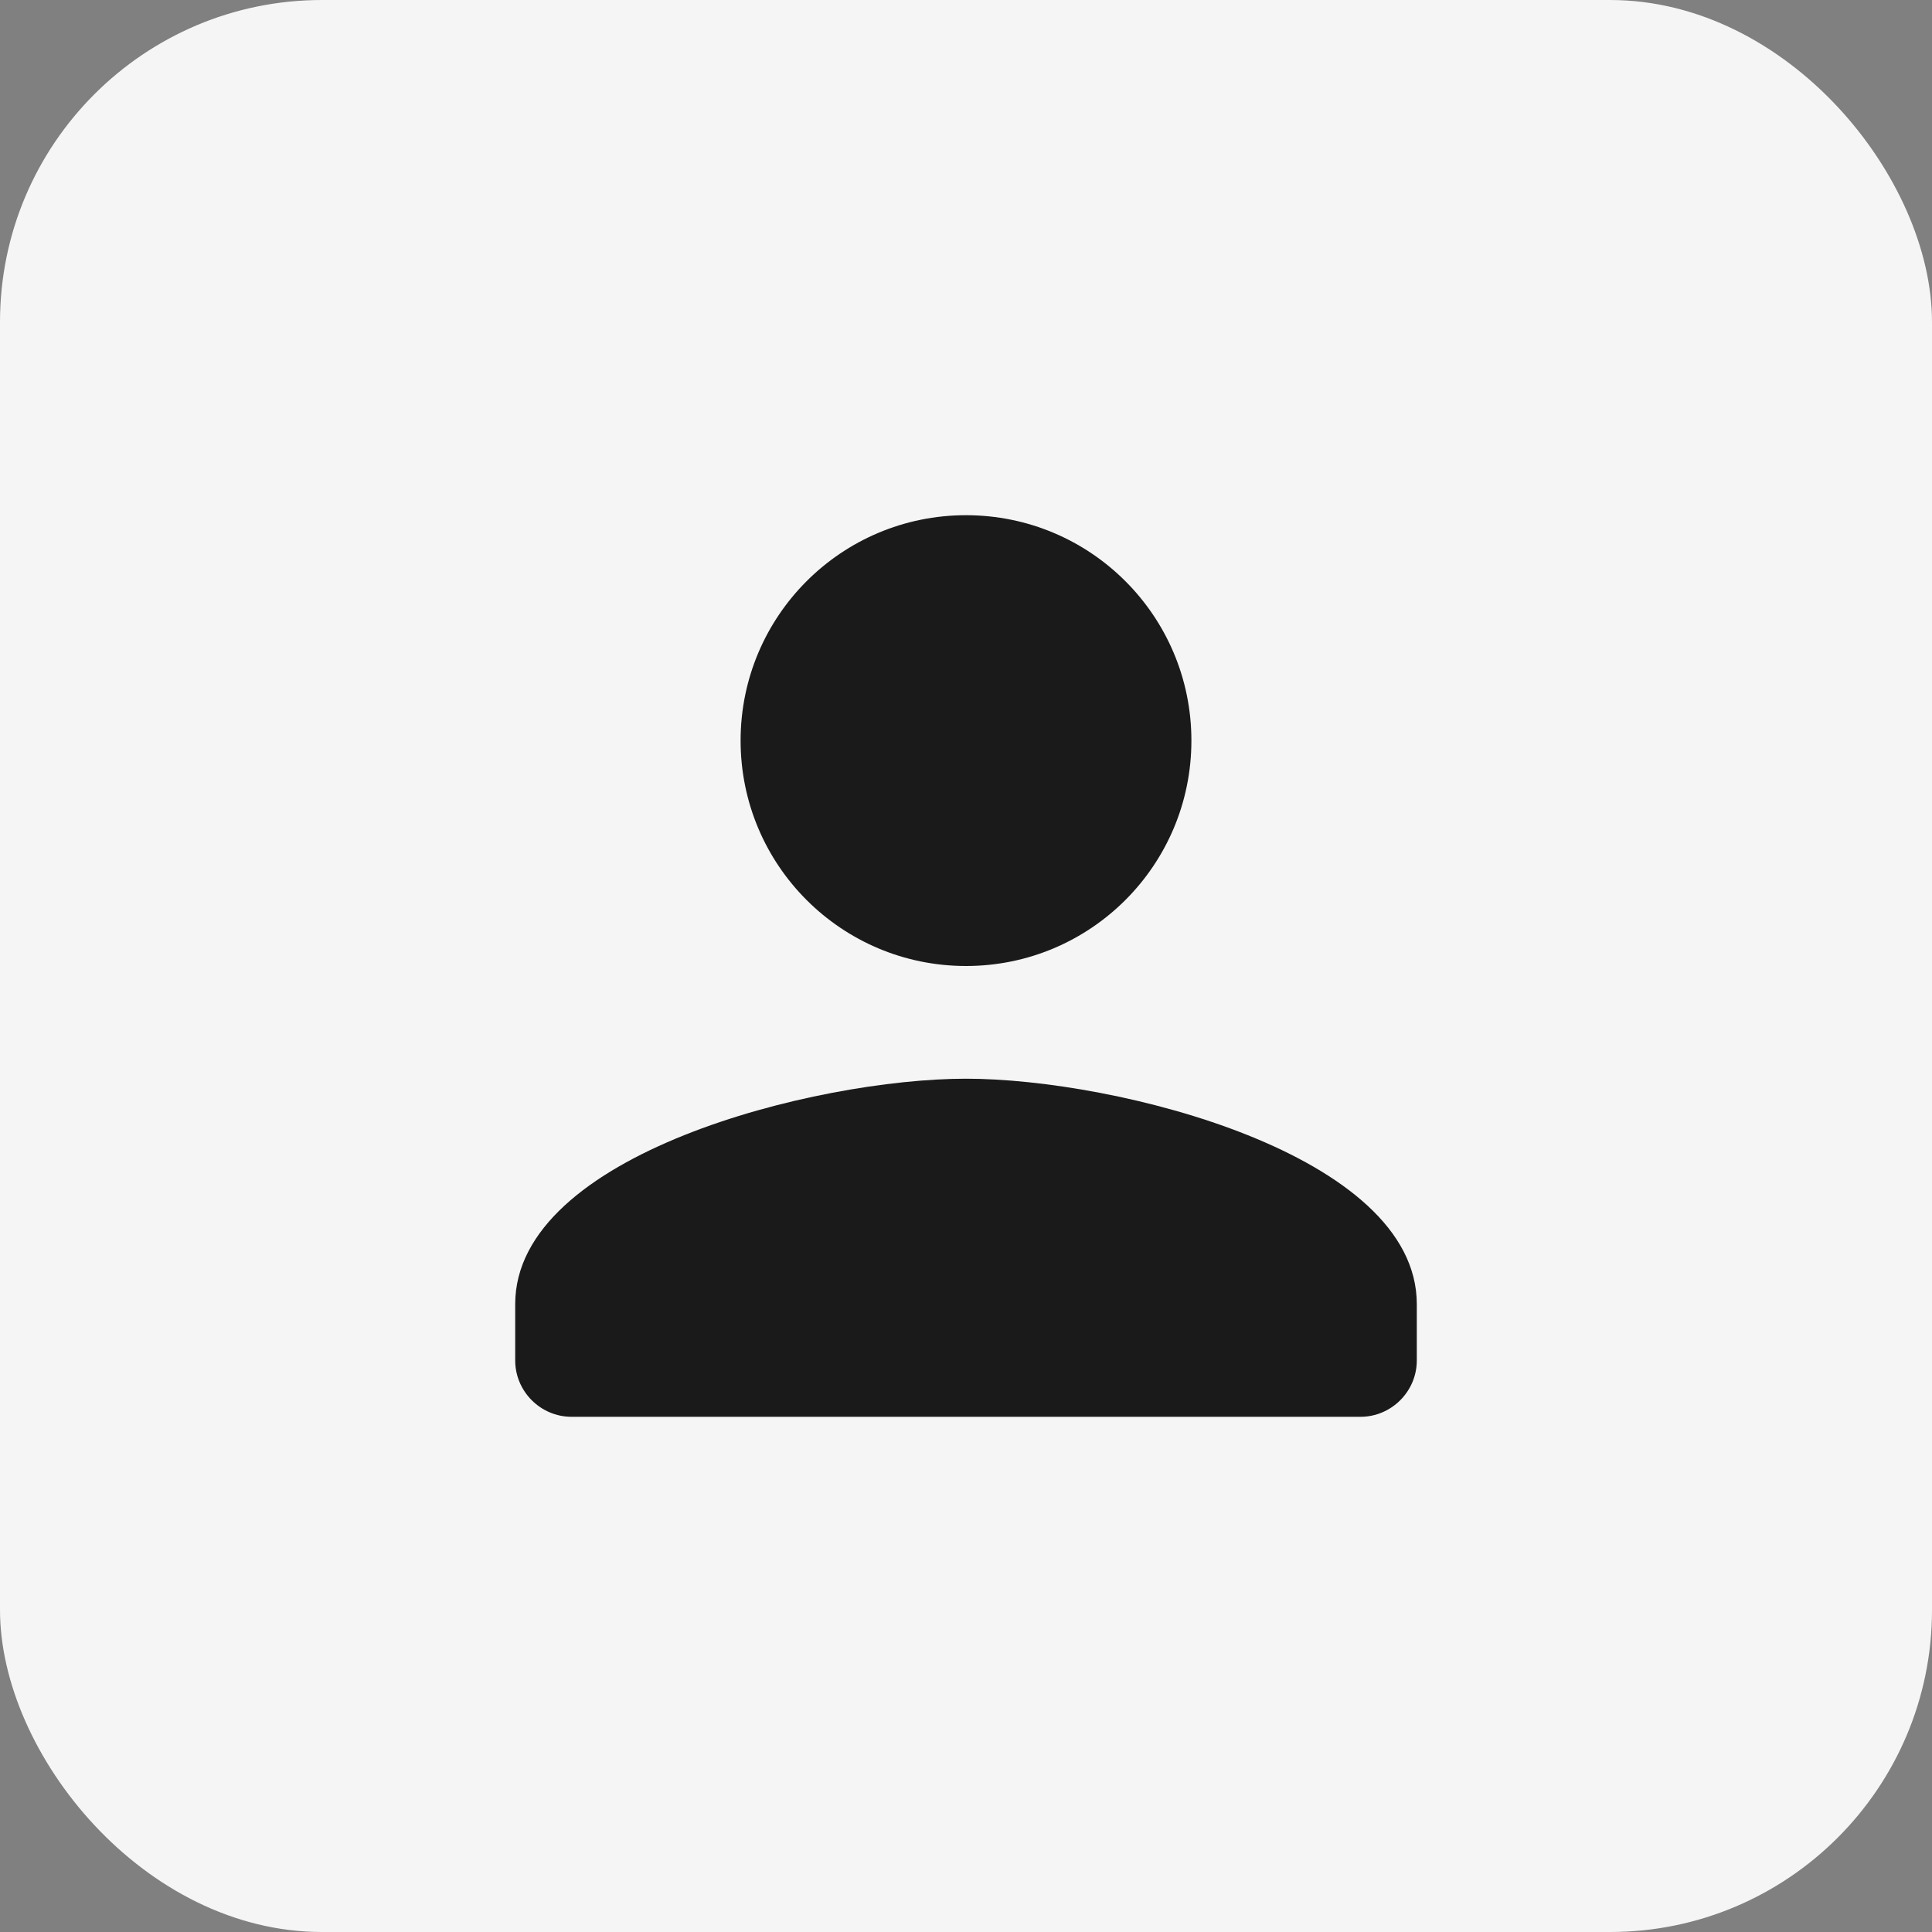 <svg width="30" height="30" viewBox="0 0 30 30" fill="none" xmlns="http://www.w3.org/2000/svg">
<rect x="0" y="0" width="30" height="30" fill="#808080" stroke="none"/>
<rect width="30" height="30" rx="5" fill="#F5F5F5"/>
<path d="M15 15C16.934 15 18.5 13.434 18.5 11.5C18.5 9.566 16.934 8 15 8C13.066 8 11.5 9.566 11.5 11.5C11.5 13.434 13.066 15 15 15ZM15 16.75C12.664 16.75 8 17.922 8 20.25V21.125C8 21.606 8.394 22 8.875 22H21.125C21.606 22 22 21.606 22 21.125V20.25C22 17.922 17.336 16.75 15 16.75Z" fill="#1A1A1A"/>
</svg>
